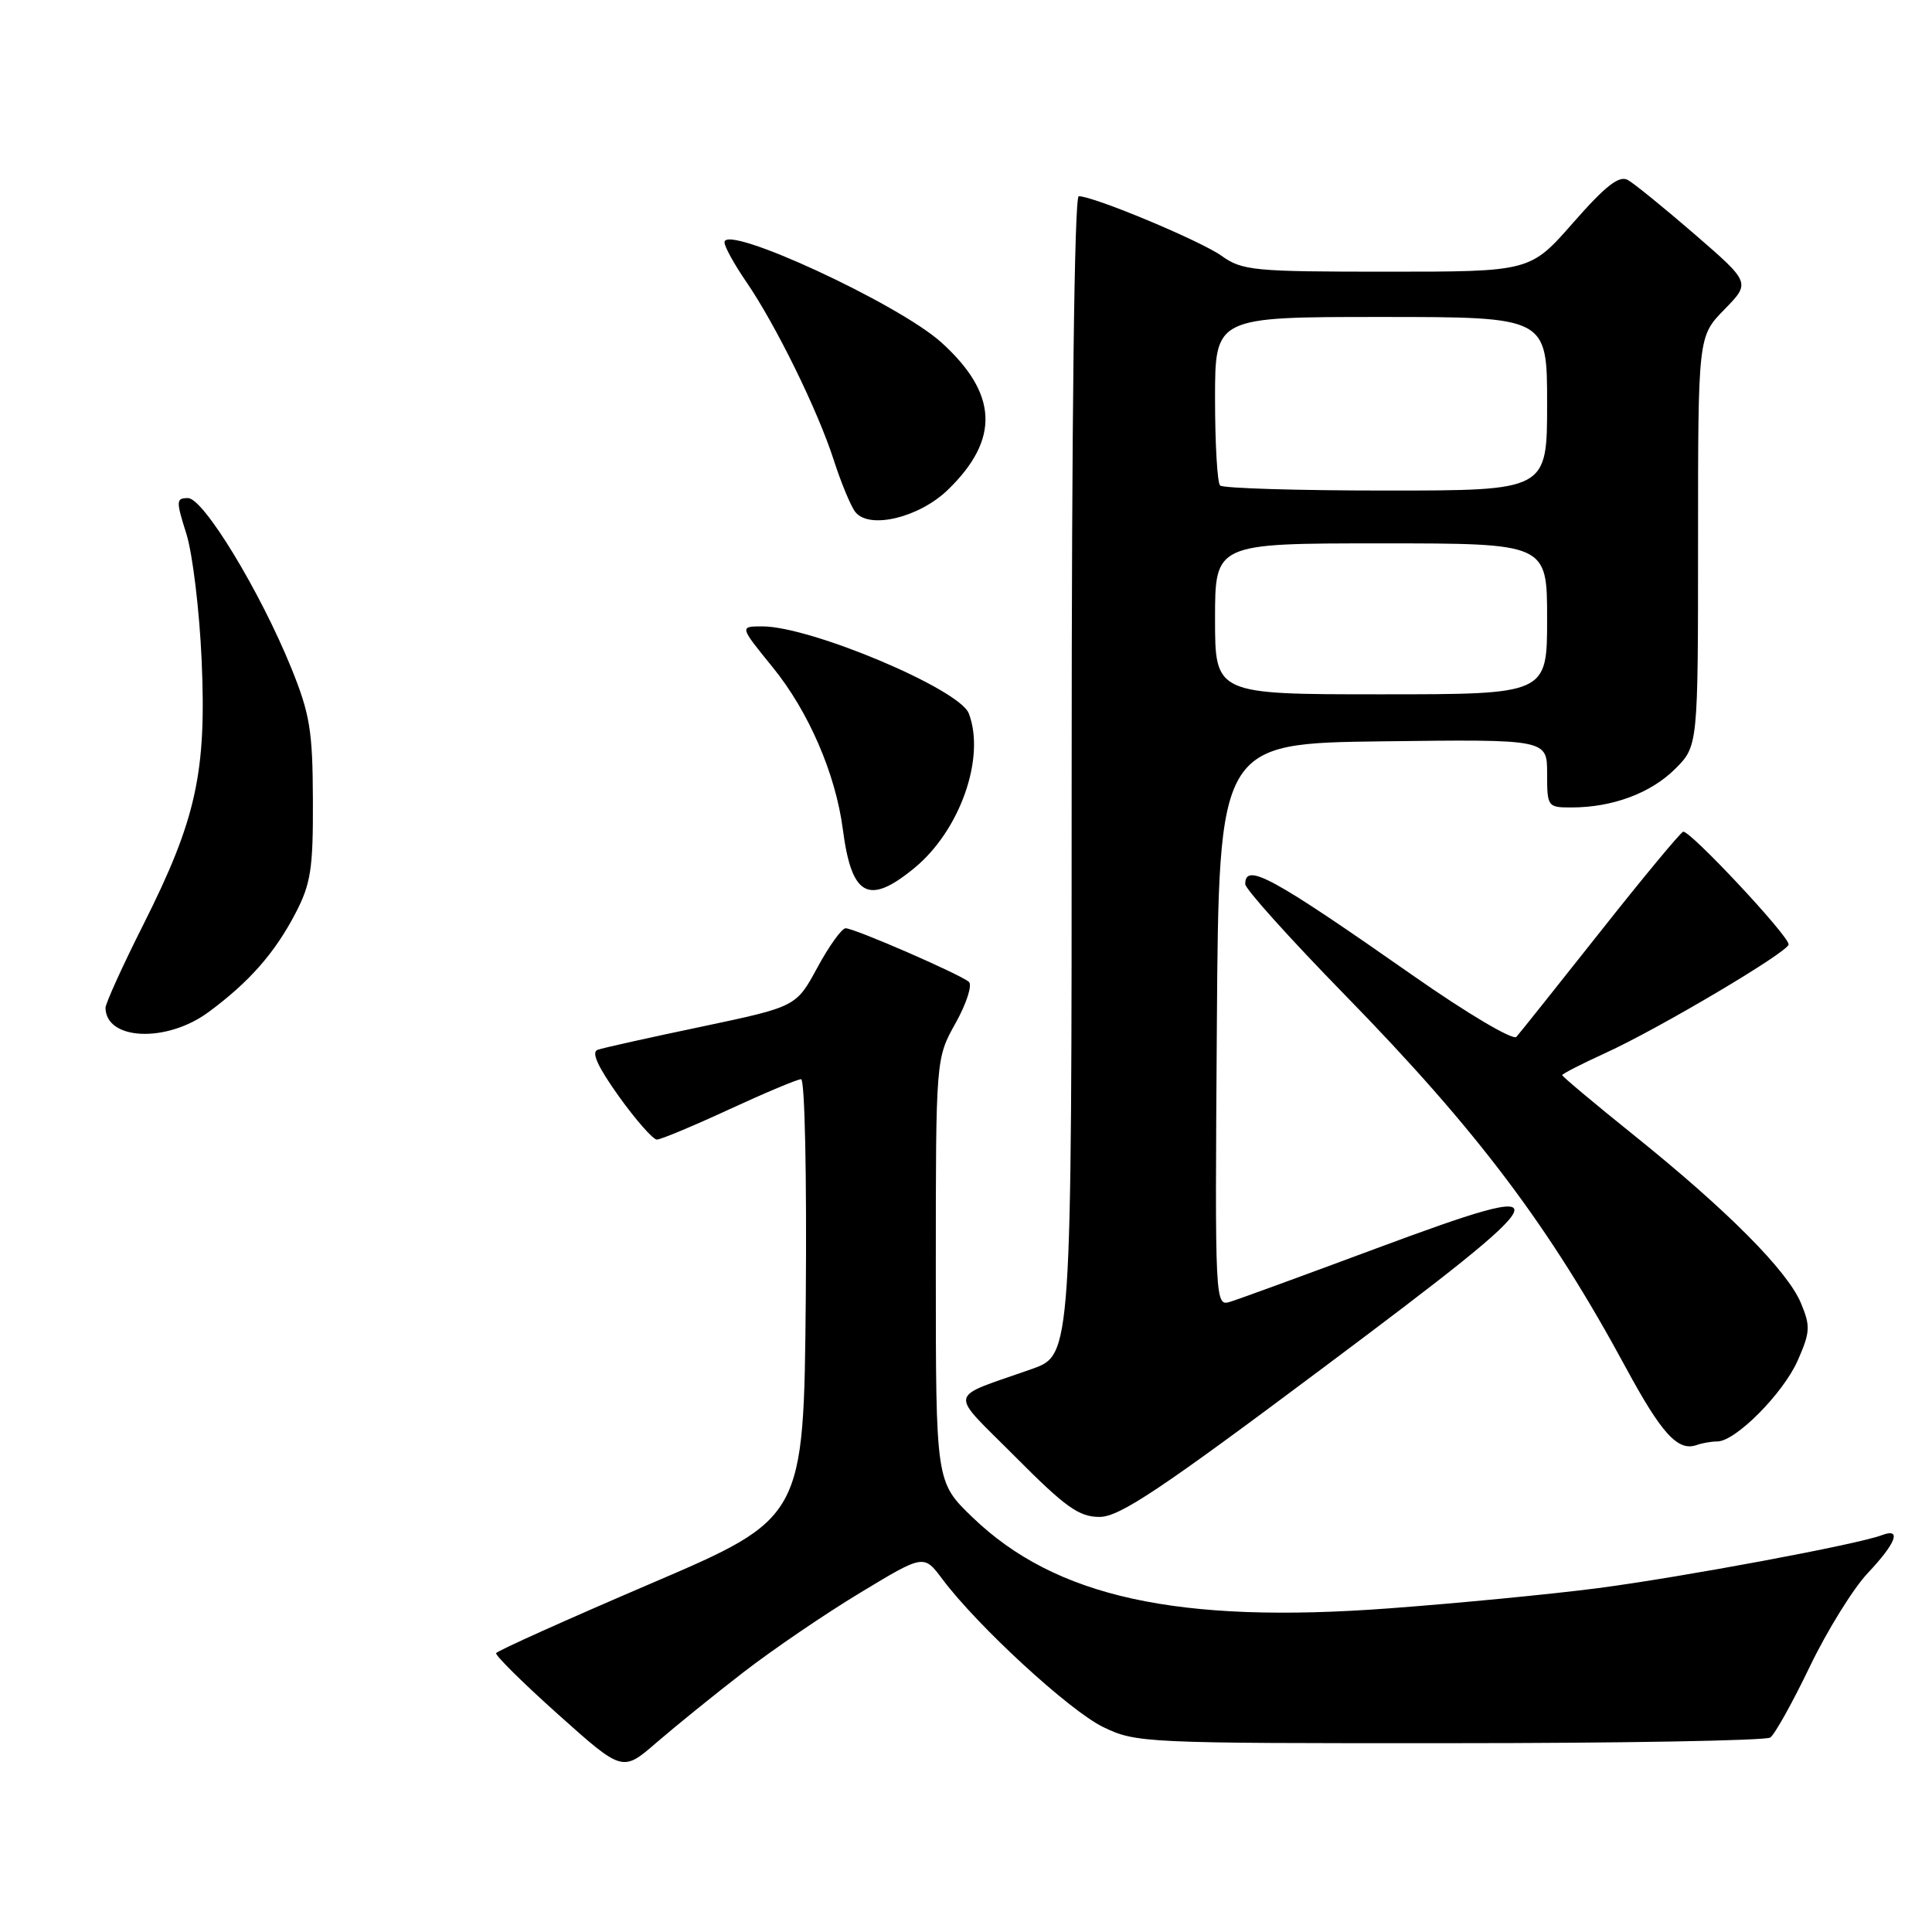 <?xml version="1.0" encoding="UTF-8" standalone="no"?>
<!DOCTYPE svg PUBLIC "-//W3C//DTD SVG 1.1//EN" "http://www.w3.org/Graphics/SVG/1.1/DTD/svg11.dtd" >
<svg xmlns="http://www.w3.org/2000/svg" xmlns:xlink="http://www.w3.org/1999/xlink" version="1.1" viewBox="0 0 256 256">
 <g >
 <path fill="currentColor"
d=" M 98.50 221.59 C 102.35 218.61 109.30 213.87 113.96 211.06 C 122.41 205.95 122.41 205.95 124.86 209.23 C 129.51 215.45 141.73 226.69 146.17 228.84 C 150.52 230.95 151.65 231.00 192.07 230.98 C 214.85 230.98 233.98 230.64 234.57 230.23 C 235.16 229.83 237.52 225.60 239.81 220.83 C 242.10 216.07 245.56 210.49 247.49 208.44 C 251.26 204.45 252.02 202.40 249.35 203.42 C 246.16 204.64 222.83 208.99 211.72 210.44 C 205.55 211.24 193.07 212.45 184.00 213.12 C 156.08 215.20 139.84 211.64 128.85 201.04 C 124.00 196.37 124.00 196.37 124.00 168.31 C 124.00 140.25 124.00 140.25 126.63 135.55 C 128.07 132.97 128.86 130.51 128.38 130.10 C 127.19 129.08 113.22 123.00 112.05 123.00 C 111.54 123.00 109.86 125.34 108.31 128.20 C 105.50 133.39 105.50 133.39 93.00 136.03 C 86.12 137.47 79.91 138.85 79.20 139.10 C 78.31 139.40 79.19 141.33 82.00 145.27 C 84.26 148.42 86.53 151.00 87.04 151.00 C 87.55 151.00 91.86 149.20 96.62 147.00 C 101.38 144.80 105.67 143.00 106.15 143.00 C 106.64 143.00 106.91 155.92 106.77 172.08 C 106.50 201.15 106.50 201.15 86.24 209.83 C 75.10 214.60 65.87 218.75 65.74 219.05 C 65.61 219.35 69.32 223.02 73.99 227.20 C 82.49 234.80 82.49 234.80 86.99 230.90 C 89.47 228.76 94.65 224.56 98.50 221.59 Z  M 175.47 181.13 C 207.53 157.14 208.09 155.86 182.29 165.45 C 172.88 168.95 164.24 172.11 163.08 172.47 C 160.98 173.14 160.98 173.14 161.24 135.82 C 161.50 98.50 161.50 98.50 183.25 98.23 C 205.00 97.96 205.00 97.96 205.00 102.48 C 205.00 106.91 205.06 107.00 208.25 106.99 C 213.67 106.99 218.75 105.09 221.96 101.89 C 225.00 98.85 225.00 98.85 225.00 71.72 C 225.00 44.58 225.00 44.58 228.48 41.02 C 231.96 37.46 231.96 37.46 224.60 31.08 C 220.55 27.58 216.54 24.32 215.70 23.85 C 214.55 23.21 212.77 24.59 208.46 29.50 C 202.76 36.00 202.76 36.00 183.78 36.00 C 166.08 36.00 164.61 35.86 161.85 33.89 C 159.03 31.89 144.93 26.00 142.94 26.00 C 142.36 26.00 142.00 55.74 142.00 102.77 C 142.00 179.53 142.00 179.53 136.75 181.39 C 125.36 185.42 125.62 184.07 134.54 193.04 C 141.18 199.72 142.97 201.00 145.69 201.00 C 148.34 201.00 153.74 197.40 175.47 181.13 Z  M 227.55 191.00 C 229.96 191.00 236.26 184.66 238.20 180.29 C 239.87 176.50 239.91 175.73 238.63 172.66 C 236.84 168.38 228.90 160.39 216.55 150.46 C 211.30 146.24 207.00 142.64 207.00 142.46 C 207.00 142.29 209.59 140.96 212.75 139.52 C 219.90 136.25 237.00 126.11 237.00 125.14 C 237.00 123.96 223.82 109.89 223.02 110.21 C 222.62 110.37 217.66 116.35 212.01 123.50 C 206.35 130.65 201.37 136.90 200.93 137.39 C 200.48 137.88 194.44 134.31 187.31 129.32 C 168.49 116.15 165.00 114.25 165.00 117.15 C 165.00 117.79 170.97 124.43 178.27 131.90 C 195.79 149.85 205.30 162.48 215.45 181.25 C 220.19 190.01 222.34 192.36 224.83 191.47 C 225.56 191.21 226.79 191.00 227.55 191.00 Z  M 27.60 134.13 C 33.01 130.15 36.42 126.27 39.16 121.00 C 41.19 117.10 41.50 115.10 41.46 106.00 C 41.43 96.82 41.07 94.62 38.59 88.50 C 34.45 78.32 26.96 66.00 24.91 66.00 C 23.32 66.00 23.31 66.35 24.70 70.75 C 25.52 73.36 26.43 80.90 26.72 87.50 C 27.37 102.37 26.00 108.58 19.00 122.50 C 16.23 128.00 13.98 132.97 13.98 133.55 C 14.05 137.86 22.07 138.20 27.60 134.13 Z  M 121.18 115.00 C 127.22 110.02 130.61 100.37 128.37 94.53 C 127.14 91.31 107.44 83.00 101.02 83.00 C 97.98 83.00 97.98 83.00 102.38 88.41 C 107.13 94.24 110.72 102.53 111.68 109.89 C 112.84 118.81 115.09 120.02 121.18 115.00 Z  M 125.60 64.90 C 132.51 58.21 132.24 52.16 124.73 45.37 C 119.02 40.22 96.00 29.59 96.00 32.11 C 96.00 32.68 97.29 35.02 98.87 37.32 C 102.80 43.05 108.36 54.37 110.49 61.00 C 111.47 64.03 112.75 67.11 113.34 67.85 C 115.19 70.18 121.79 68.59 125.60 64.90 Z  M 161.00 82.00 C 161.00 72.00 161.00 72.00 183.00 72.00 C 205.00 72.00 205.00 72.00 205.00 82.00 C 205.00 92.00 205.00 92.00 183.00 92.00 C 161.00 92.00 161.00 92.00 161.00 82.00 Z  M 161.67 64.33 C 161.30 63.97 161.00 58.79 161.00 52.83 C 161.00 42.00 161.00 42.00 183.00 42.00 C 205.00 42.00 205.00 42.00 205.00 53.50 C 205.00 65.00 205.00 65.00 183.67 65.00 C 171.93 65.00 162.03 64.70 161.67 64.33 Z "/>
</g>
</svg>